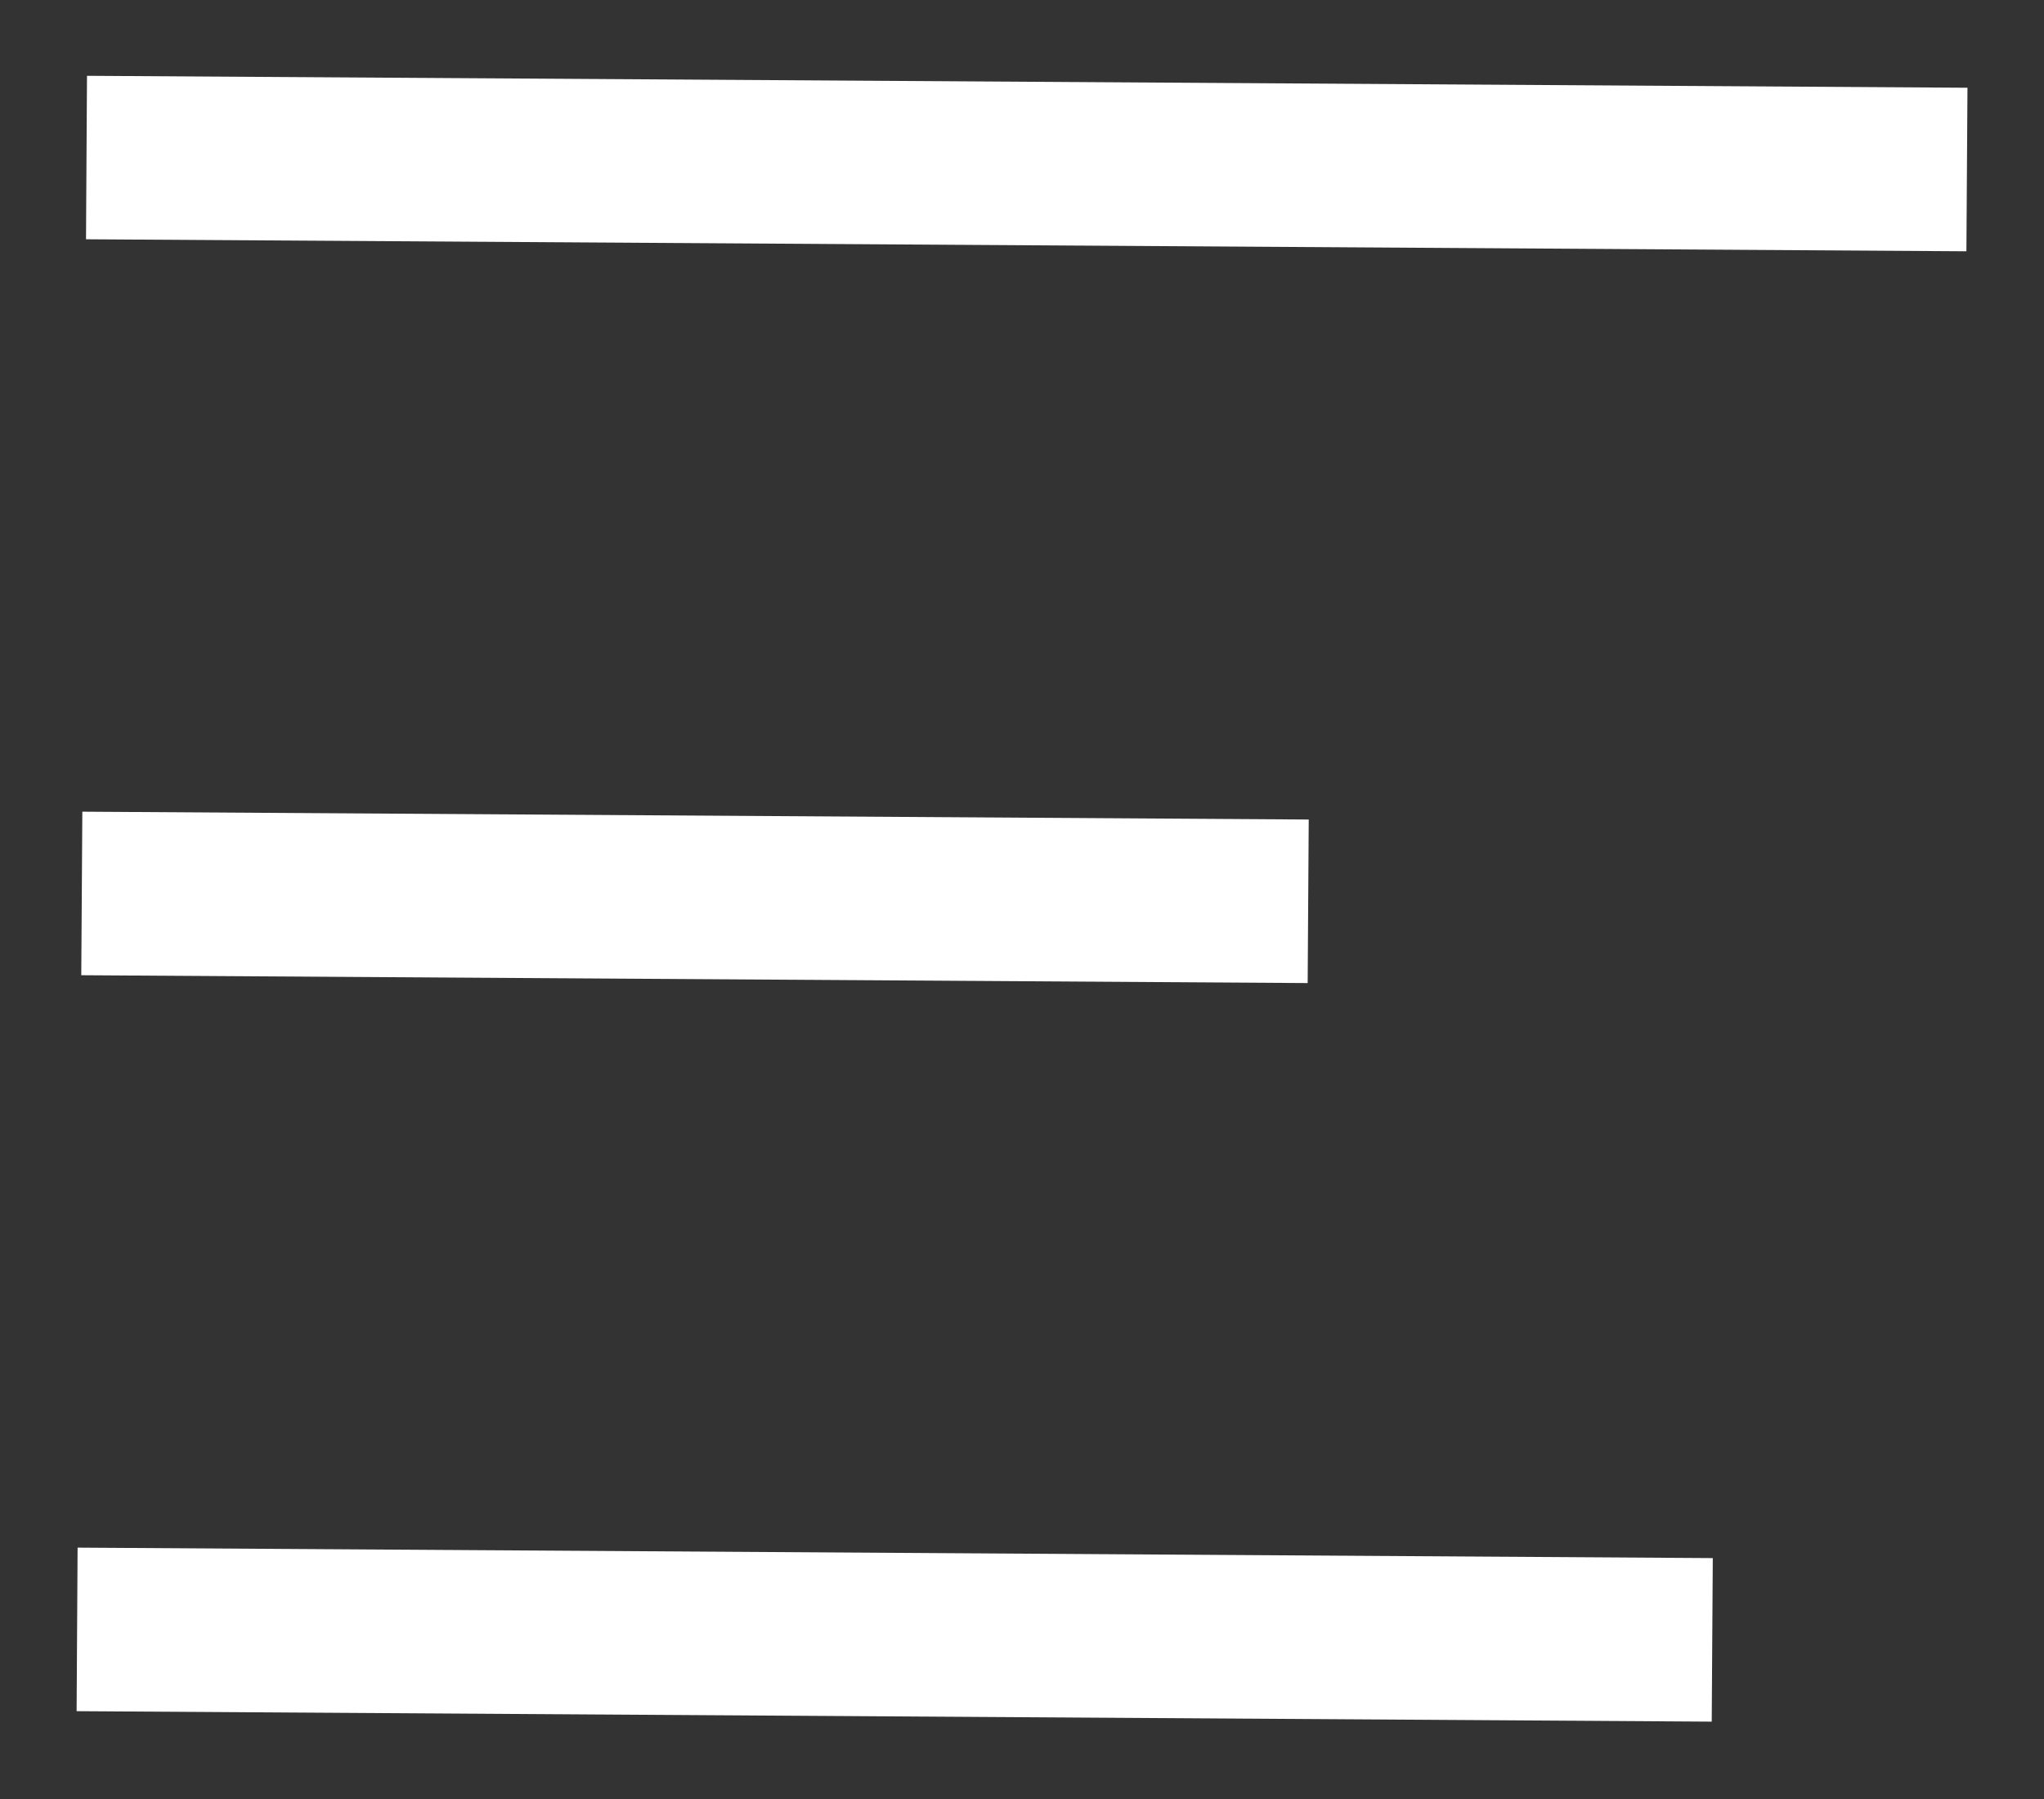 <svg width="25" height="22" viewBox="0 0 25 22" fill="none" xmlns="http://www.w3.org/2000/svg">
<rect x="0" y="0" width="25" height="22" fill="#333333" stroke="none"/>
<path d="M1.064 0.927L24.064 1.073L24.051 3.073L1.052 2.926L1.064 0.927Z" fill="white"/>
<path d="M1.007 9.926L16.007 10.022L15.994 12.022L0.994 11.926L1.007 9.926Z" fill="white"/>
<path d="M0.949 18.926L20.949 19.054L20.936 21.054L0.937 20.926L0.949 18.926Z" fill="white"/>
</svg>
